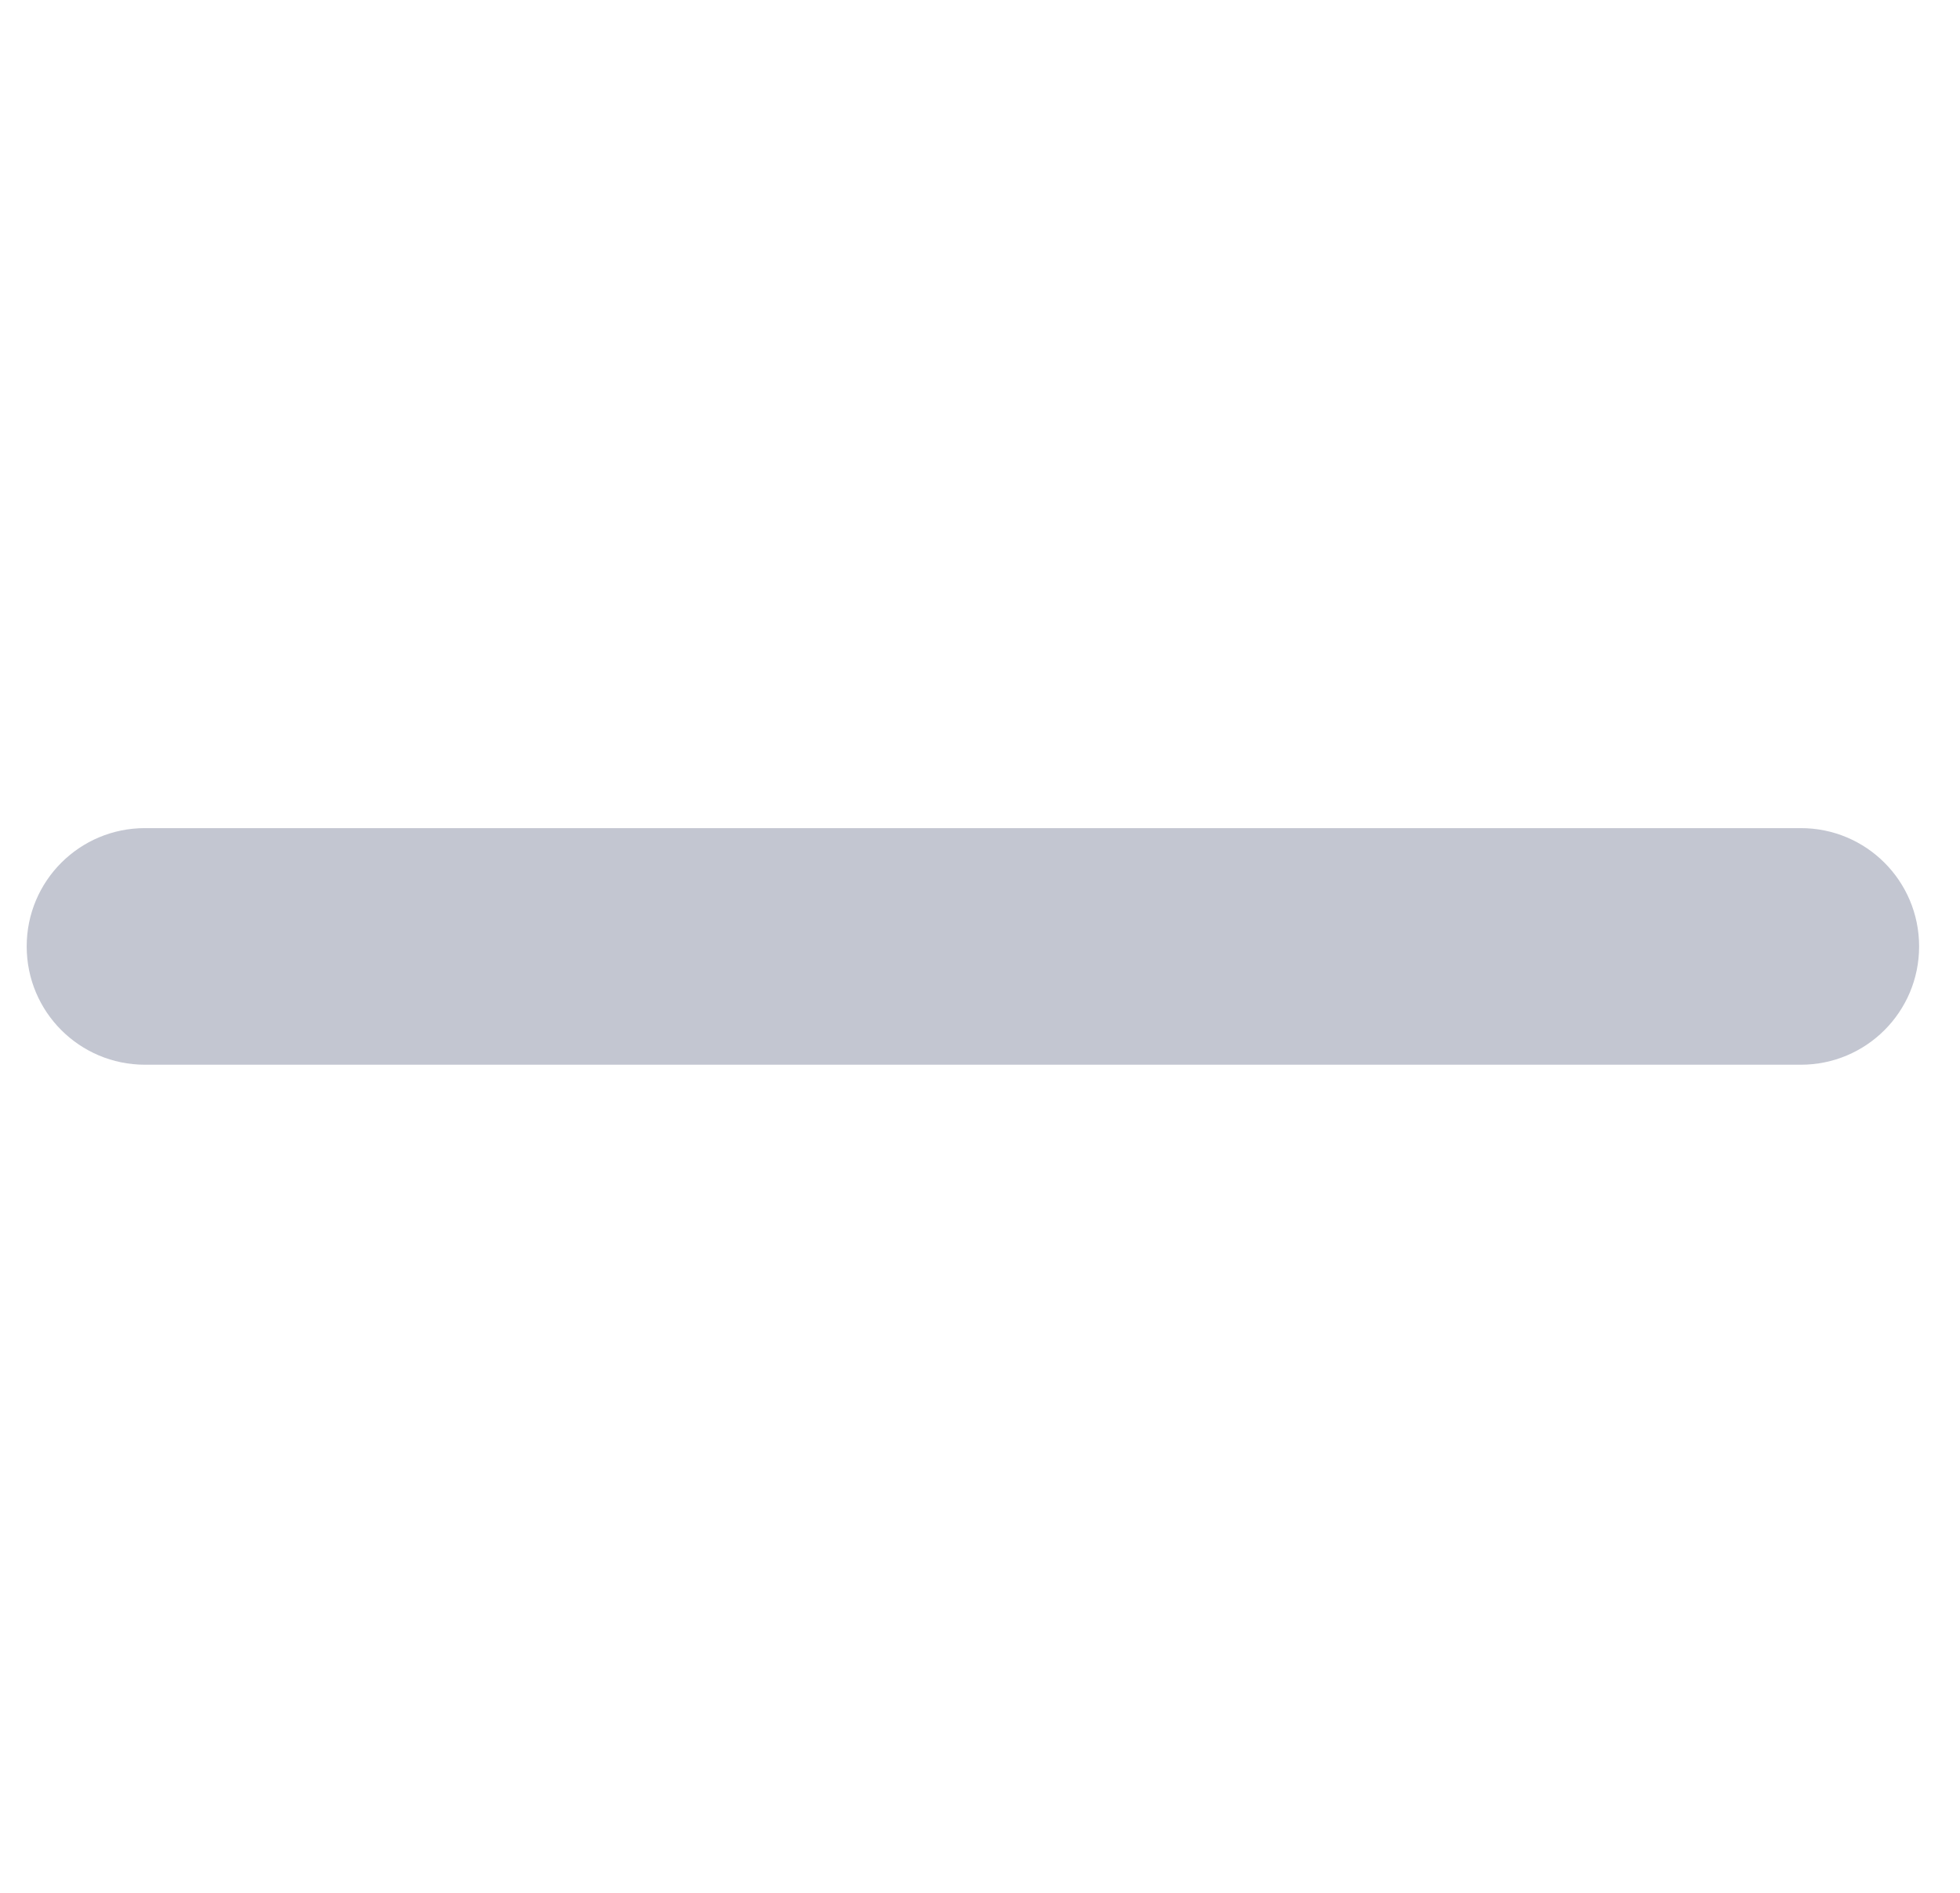 <svg width="29" height="28" viewBox="0 0 29 28" fill="none" xmlns="http://www.w3.org/2000/svg">
<path d="M0.395 14C0.395 13.032 1.177 12.25 2.145 12.25H26.645C27.613 12.25 28.395 13.032 28.395 14C28.395 14.968 27.613 15.75 26.645 15.75H2.145C1.177 15.75 0.395 14.968 0.395 14Z" fill="#C3C6D1"/>
</svg>
